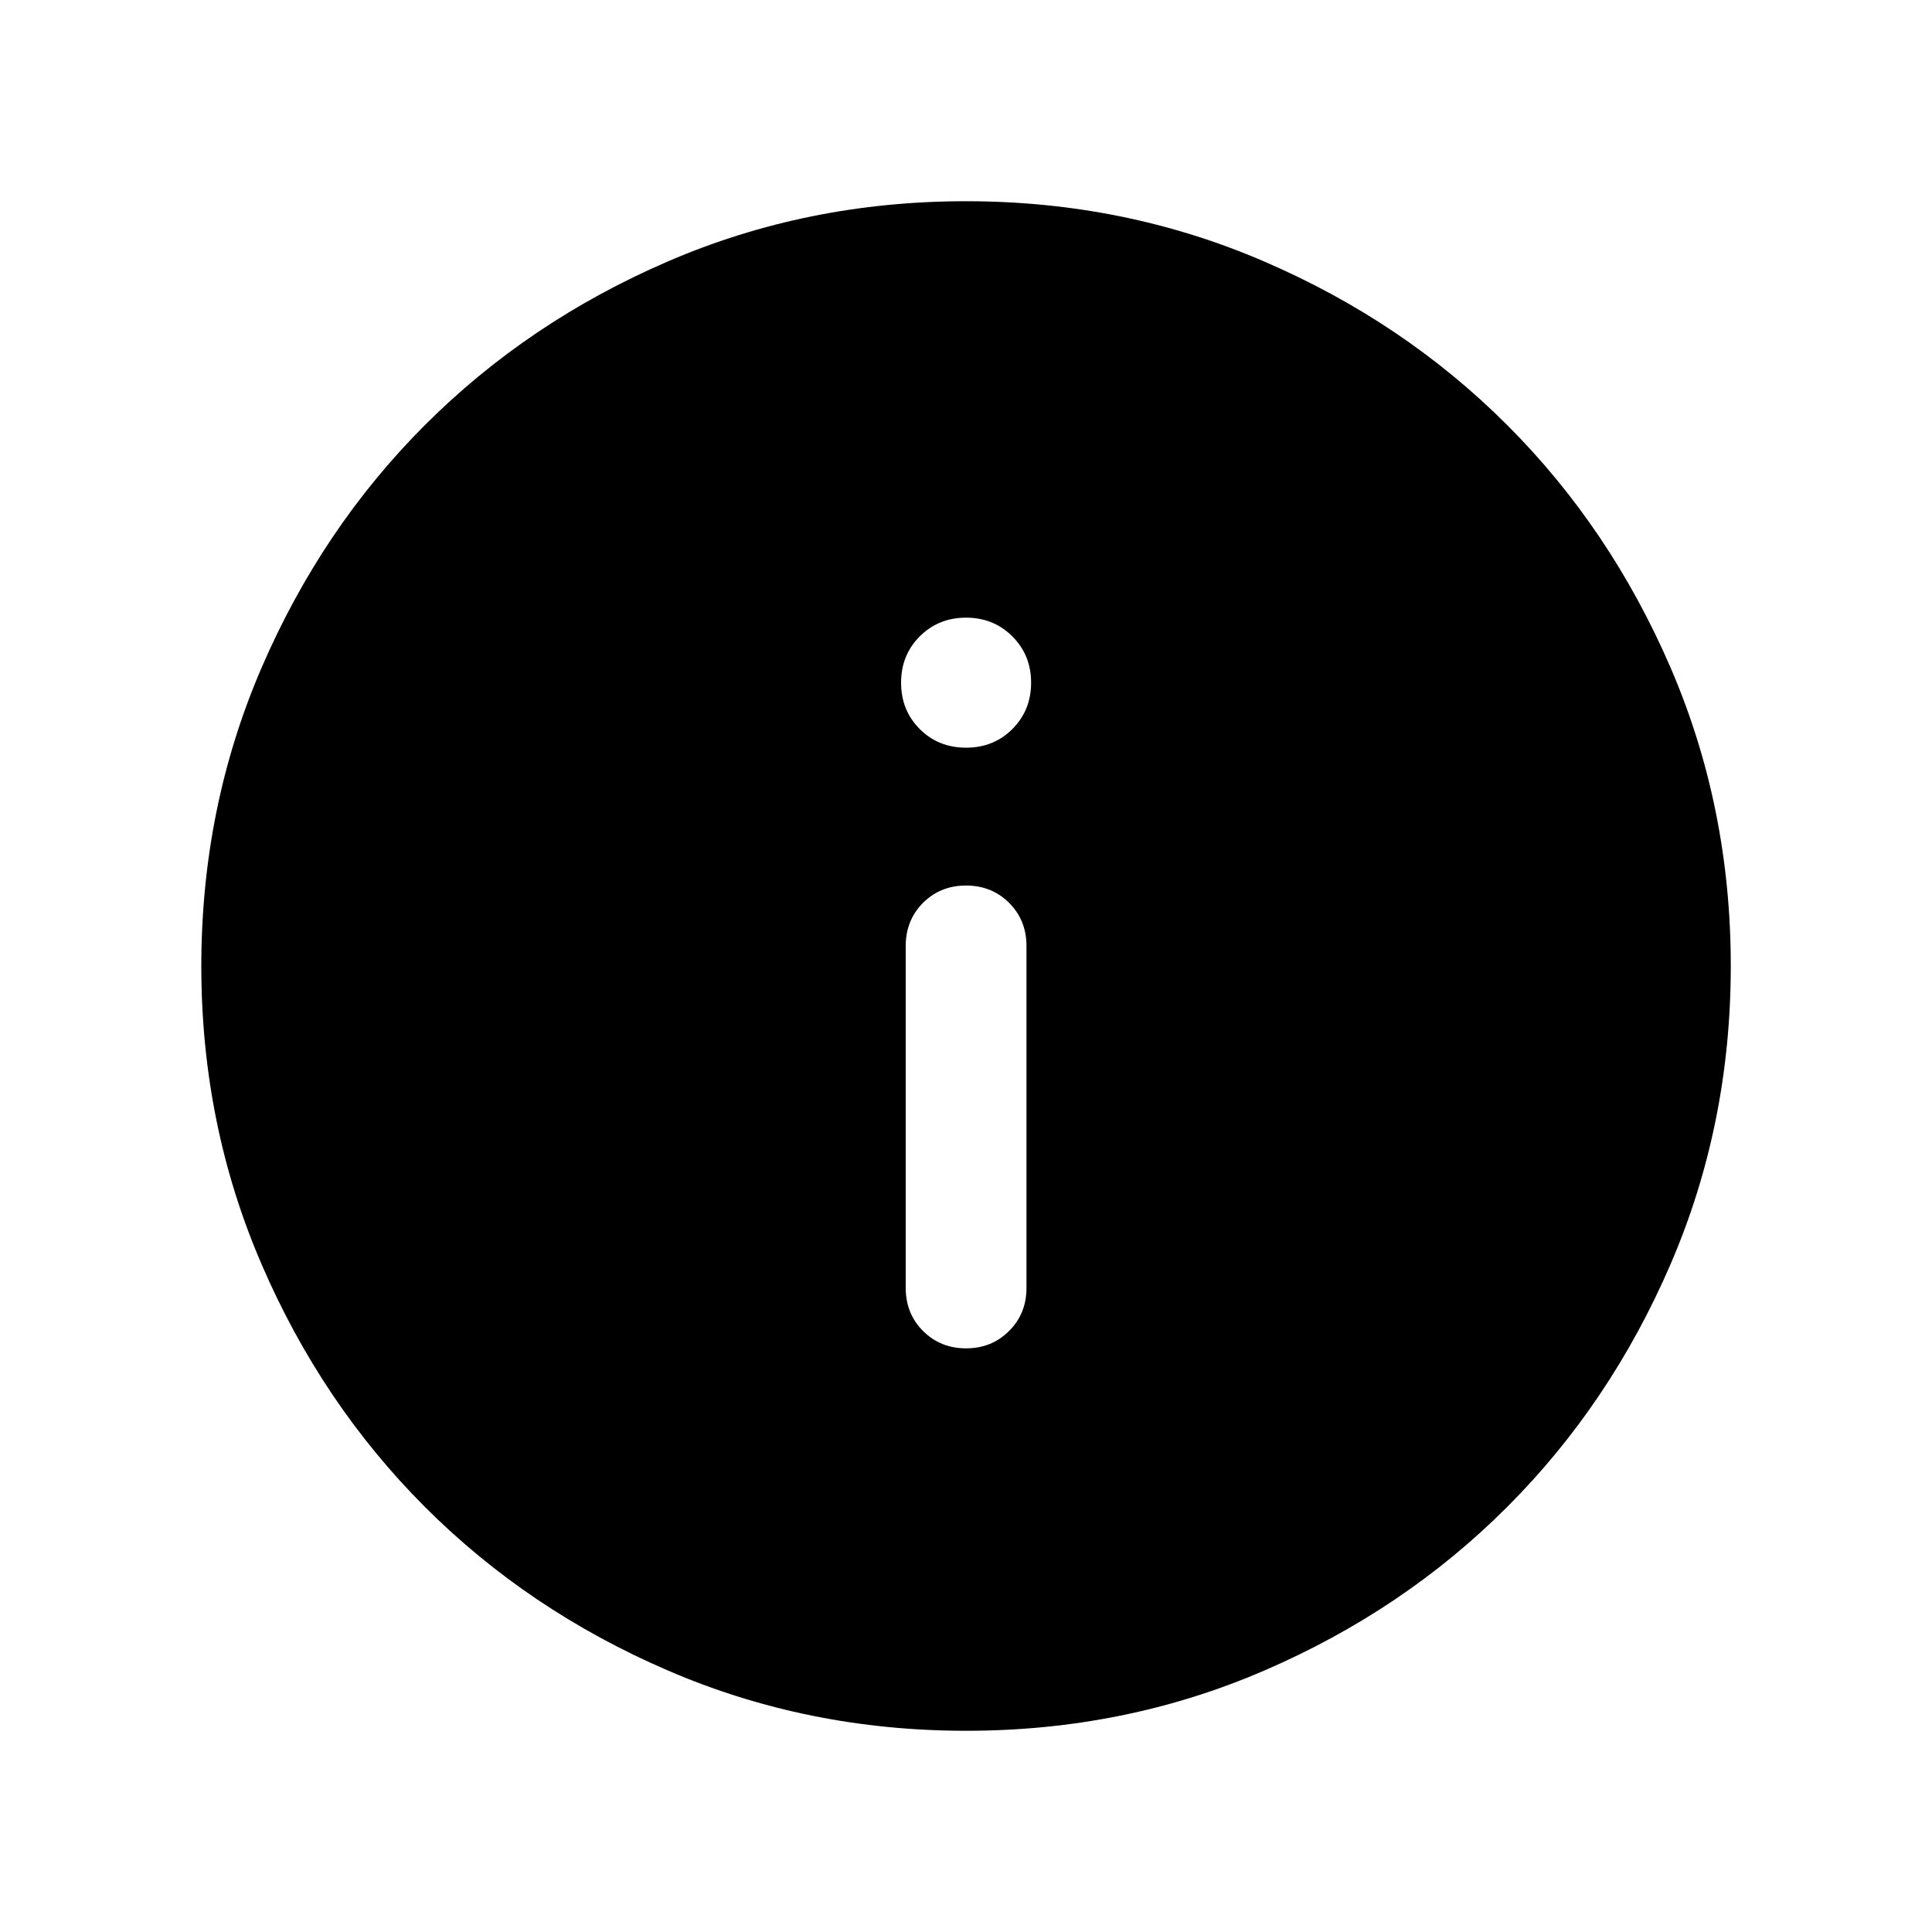 <svg width="20" height="20" viewBox="0 0 20 20" fill="none" xmlns="http://www.w3.org/2000/svg">
<path d="M10.001 13.958C10.178 13.958 10.326 13.898 10.446 13.778C10.566 13.659 10.626 13.51 10.626 13.333V9.792C10.626 9.615 10.566 9.466 10.446 9.346C10.326 9.227 10.178 9.167 10 9.167C9.823 9.167 9.675 9.227 9.555 9.346C9.436 9.466 9.376 9.615 9.376 9.792V13.333C9.376 13.51 9.436 13.659 9.555 13.778C9.675 13.898 9.824 13.958 10.001 13.958ZM10.001 7.74C10.191 7.74 10.351 7.676 10.48 7.547C10.609 7.418 10.674 7.258 10.674 7.067C10.674 6.877 10.609 6.717 10.48 6.588C10.351 6.459 10.191 6.394 10.001 6.394C9.81 6.394 9.65 6.459 9.521 6.588C9.392 6.717 9.328 6.877 9.328 7.067C9.328 7.258 9.392 7.418 9.521 7.547C9.65 7.676 9.81 7.74 10.001 7.74ZM10.002 17.917C8.907 17.917 7.878 17.709 6.914 17.293C5.951 16.878 5.113 16.314 4.4 15.601C3.688 14.889 3.123 14.051 2.708 13.088C2.292 12.125 2.084 11.096 2.084 10.002C2.084 8.906 2.292 7.877 2.707 6.914C3.123 5.95 3.687 5.112 4.399 4.4C5.112 3.687 5.949 3.123 6.912 2.707C7.875 2.291 8.904 2.083 9.999 2.083C11.094 2.083 12.123 2.291 13.087 2.707C14.05 3.122 14.888 3.686 15.601 4.399C16.314 5.111 16.878 5.949 17.294 6.912C17.709 7.875 17.917 8.904 17.917 9.999C17.917 11.094 17.709 12.123 17.294 13.086C16.878 14.05 16.314 14.888 15.602 15.6C14.89 16.313 14.052 16.877 13.089 17.293C12.126 17.709 11.097 17.917 10.002 17.917Z" fill="currentColor"/>
</svg>
